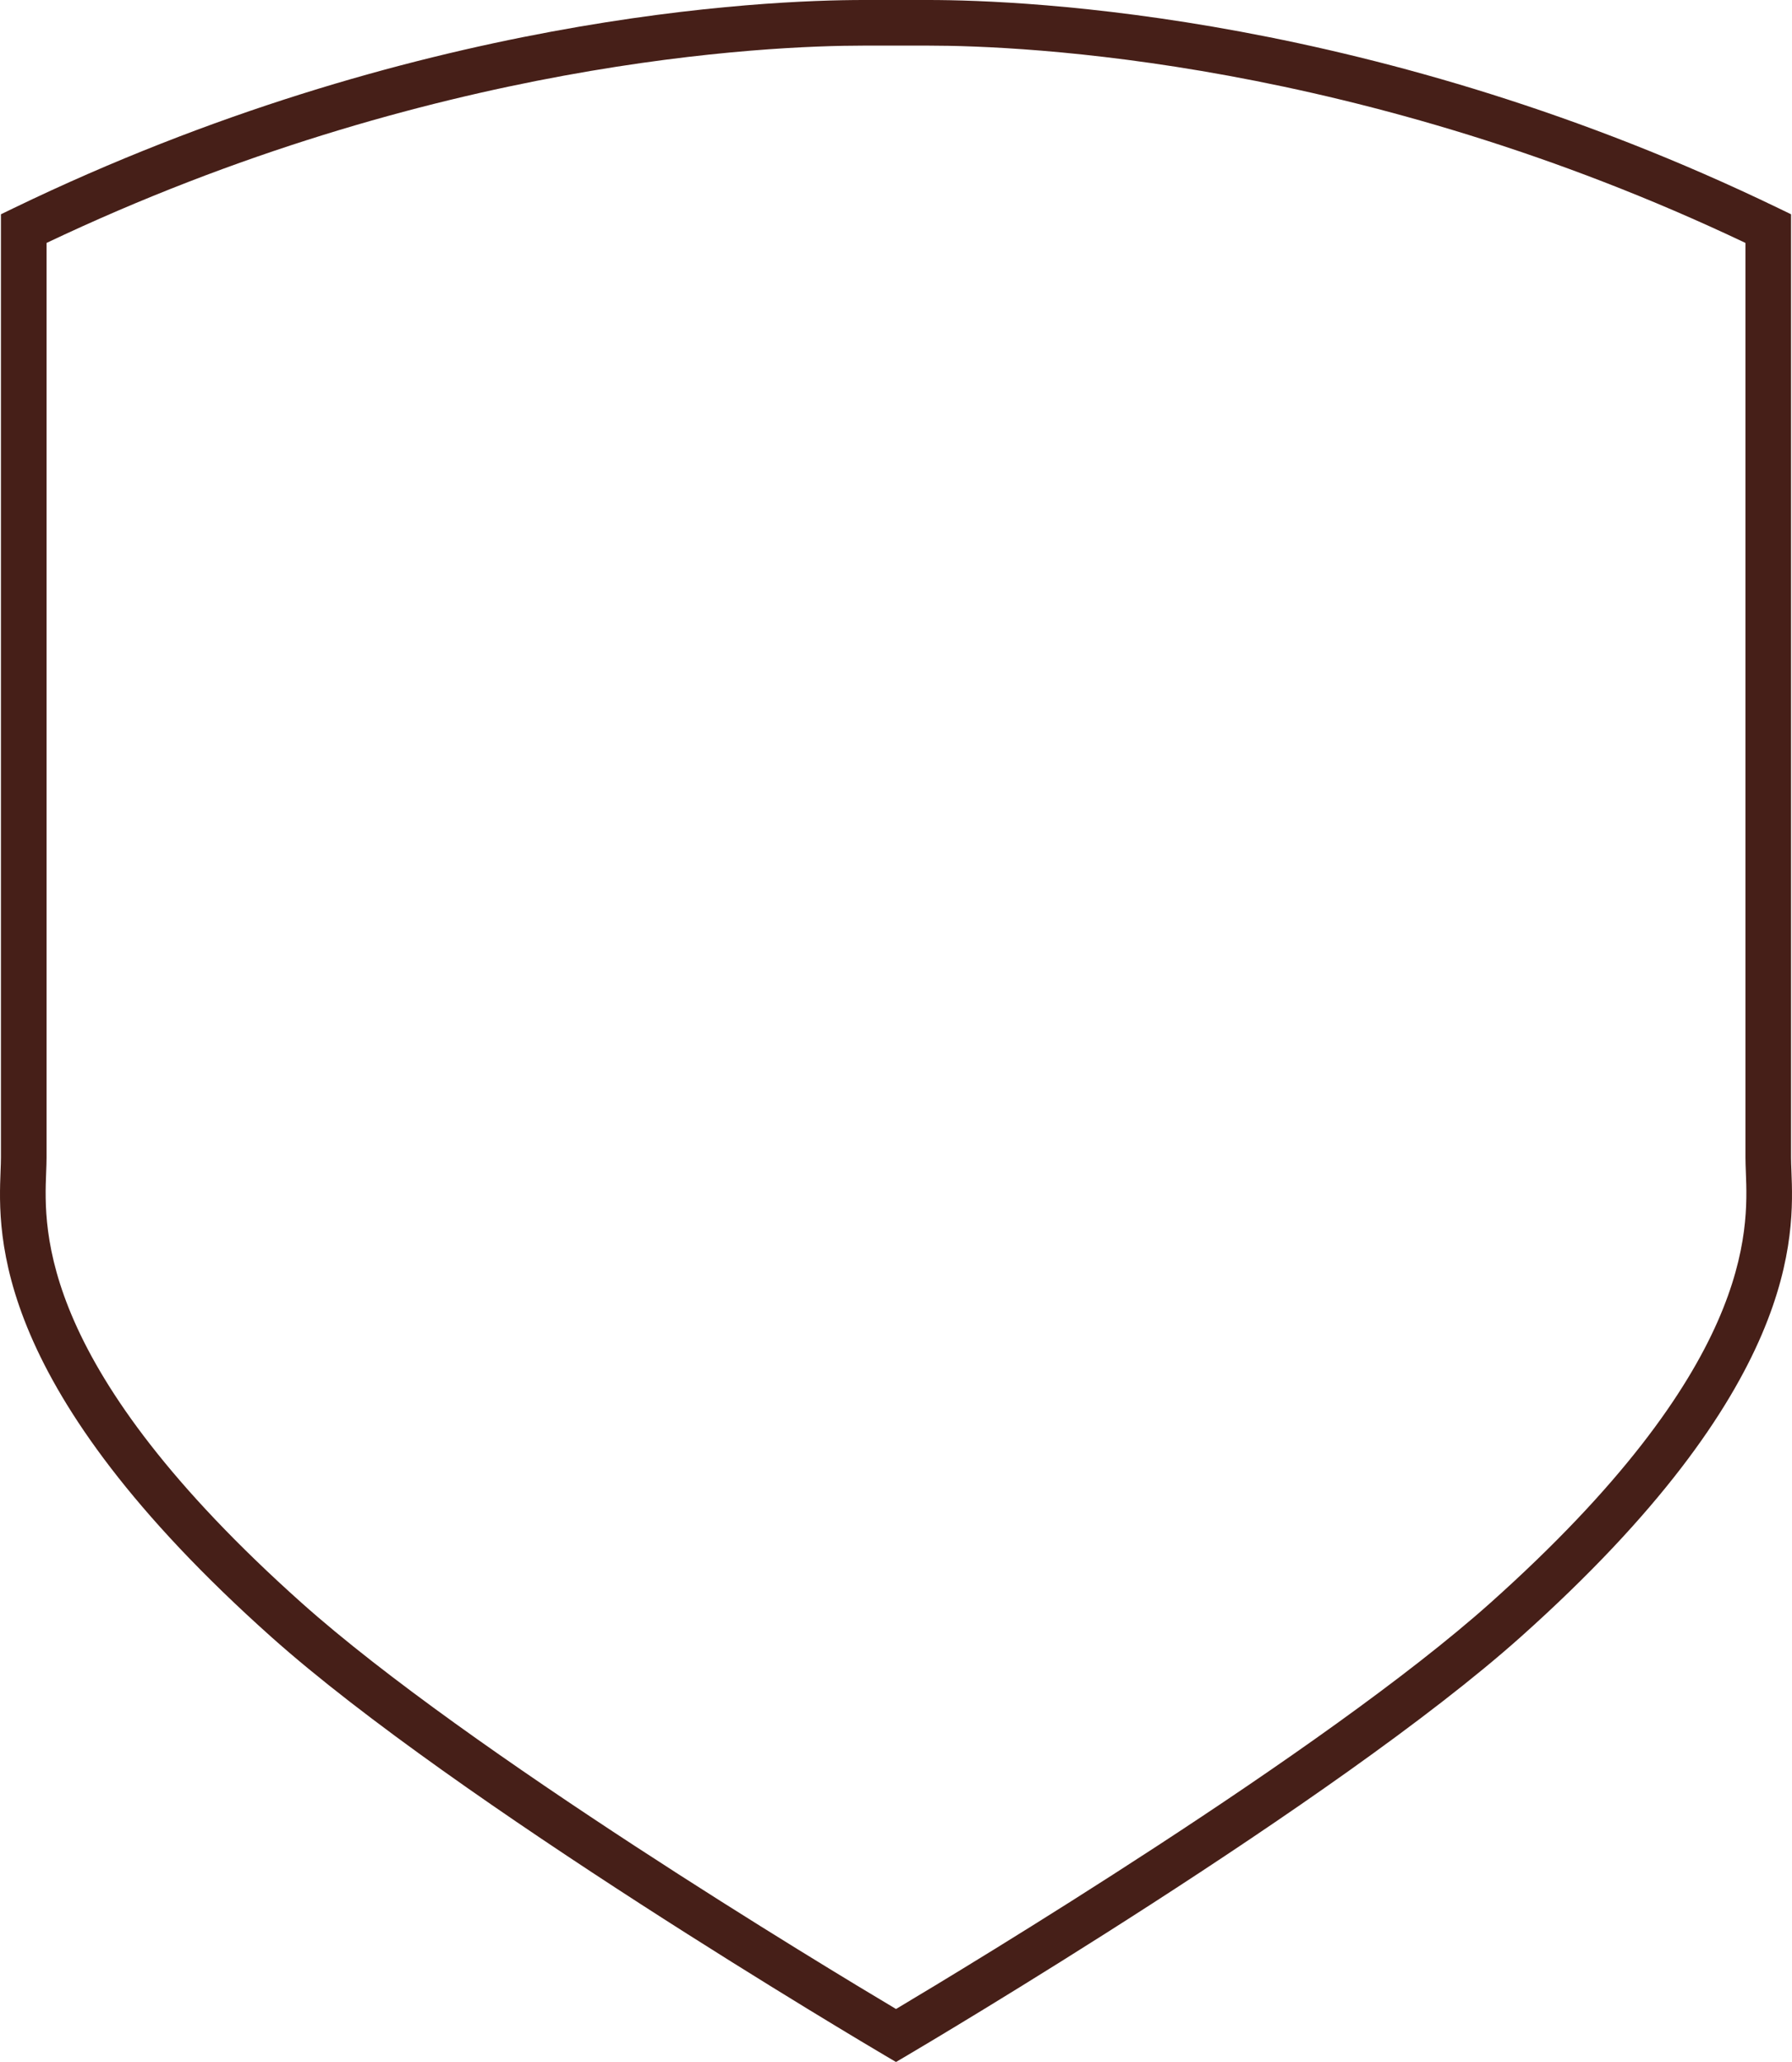 <svg version="1.1" id="图层_1" x="0px" y="0px" width="314.364px" height="361.644px" viewBox="0 0 314.364 361.644" enable-background="new 0 0 314.364 361.644" xml:space="preserve" xmlns="http://www.w3.org/2000/svg" xmlns:xlink="http://www.w3.org/1999/xlink" xmlns:xml="http://www.w3.org/XML/1998/namespace">
  <path fill="#461F18" d="M157.183,361.644l-2.032-1.197c-3.056-1.803-75.213-44.463-107.562-73.354
	C-1.385,243.356-0.343,216.71,0.101,205.332c0.034-0.864,0.065-1.638,0.065-2.322V37.579l2.259-1.092
	C72.468,2.631,134.23,0,151.492,0h11.382c17.261,0,79.023,2.631,149.064,36.487l2.26,1.092V203.01c0,0.685,0.031,1.458,0.064,2.322
	c0.445,11.378,1.486,38.024-47.486,81.761c-32.347,28.889-104.506,71.551-107.563,73.354L157.183,361.644z M8.167,42.607V203.01
	c0,0.776-0.033,1.653-0.071,2.634c-0.4,10.252-1.339,34.258,44.823,75.482c29.191,26.07,91.929,63.876,104.265,71.223
	c12.336-7.348,75.076-45.154,104.265-71.223c46.161-41.225,45.223-65.23,44.821-75.482c-0.037-0.98-0.07-1.857-0.07-2.634V42.607
	C238.624,10.516,179.521,8,162.874,8h-11.382C134.845,8,75.742,10.516,8.167,42.607z" class="color c1"/>
</svg>
